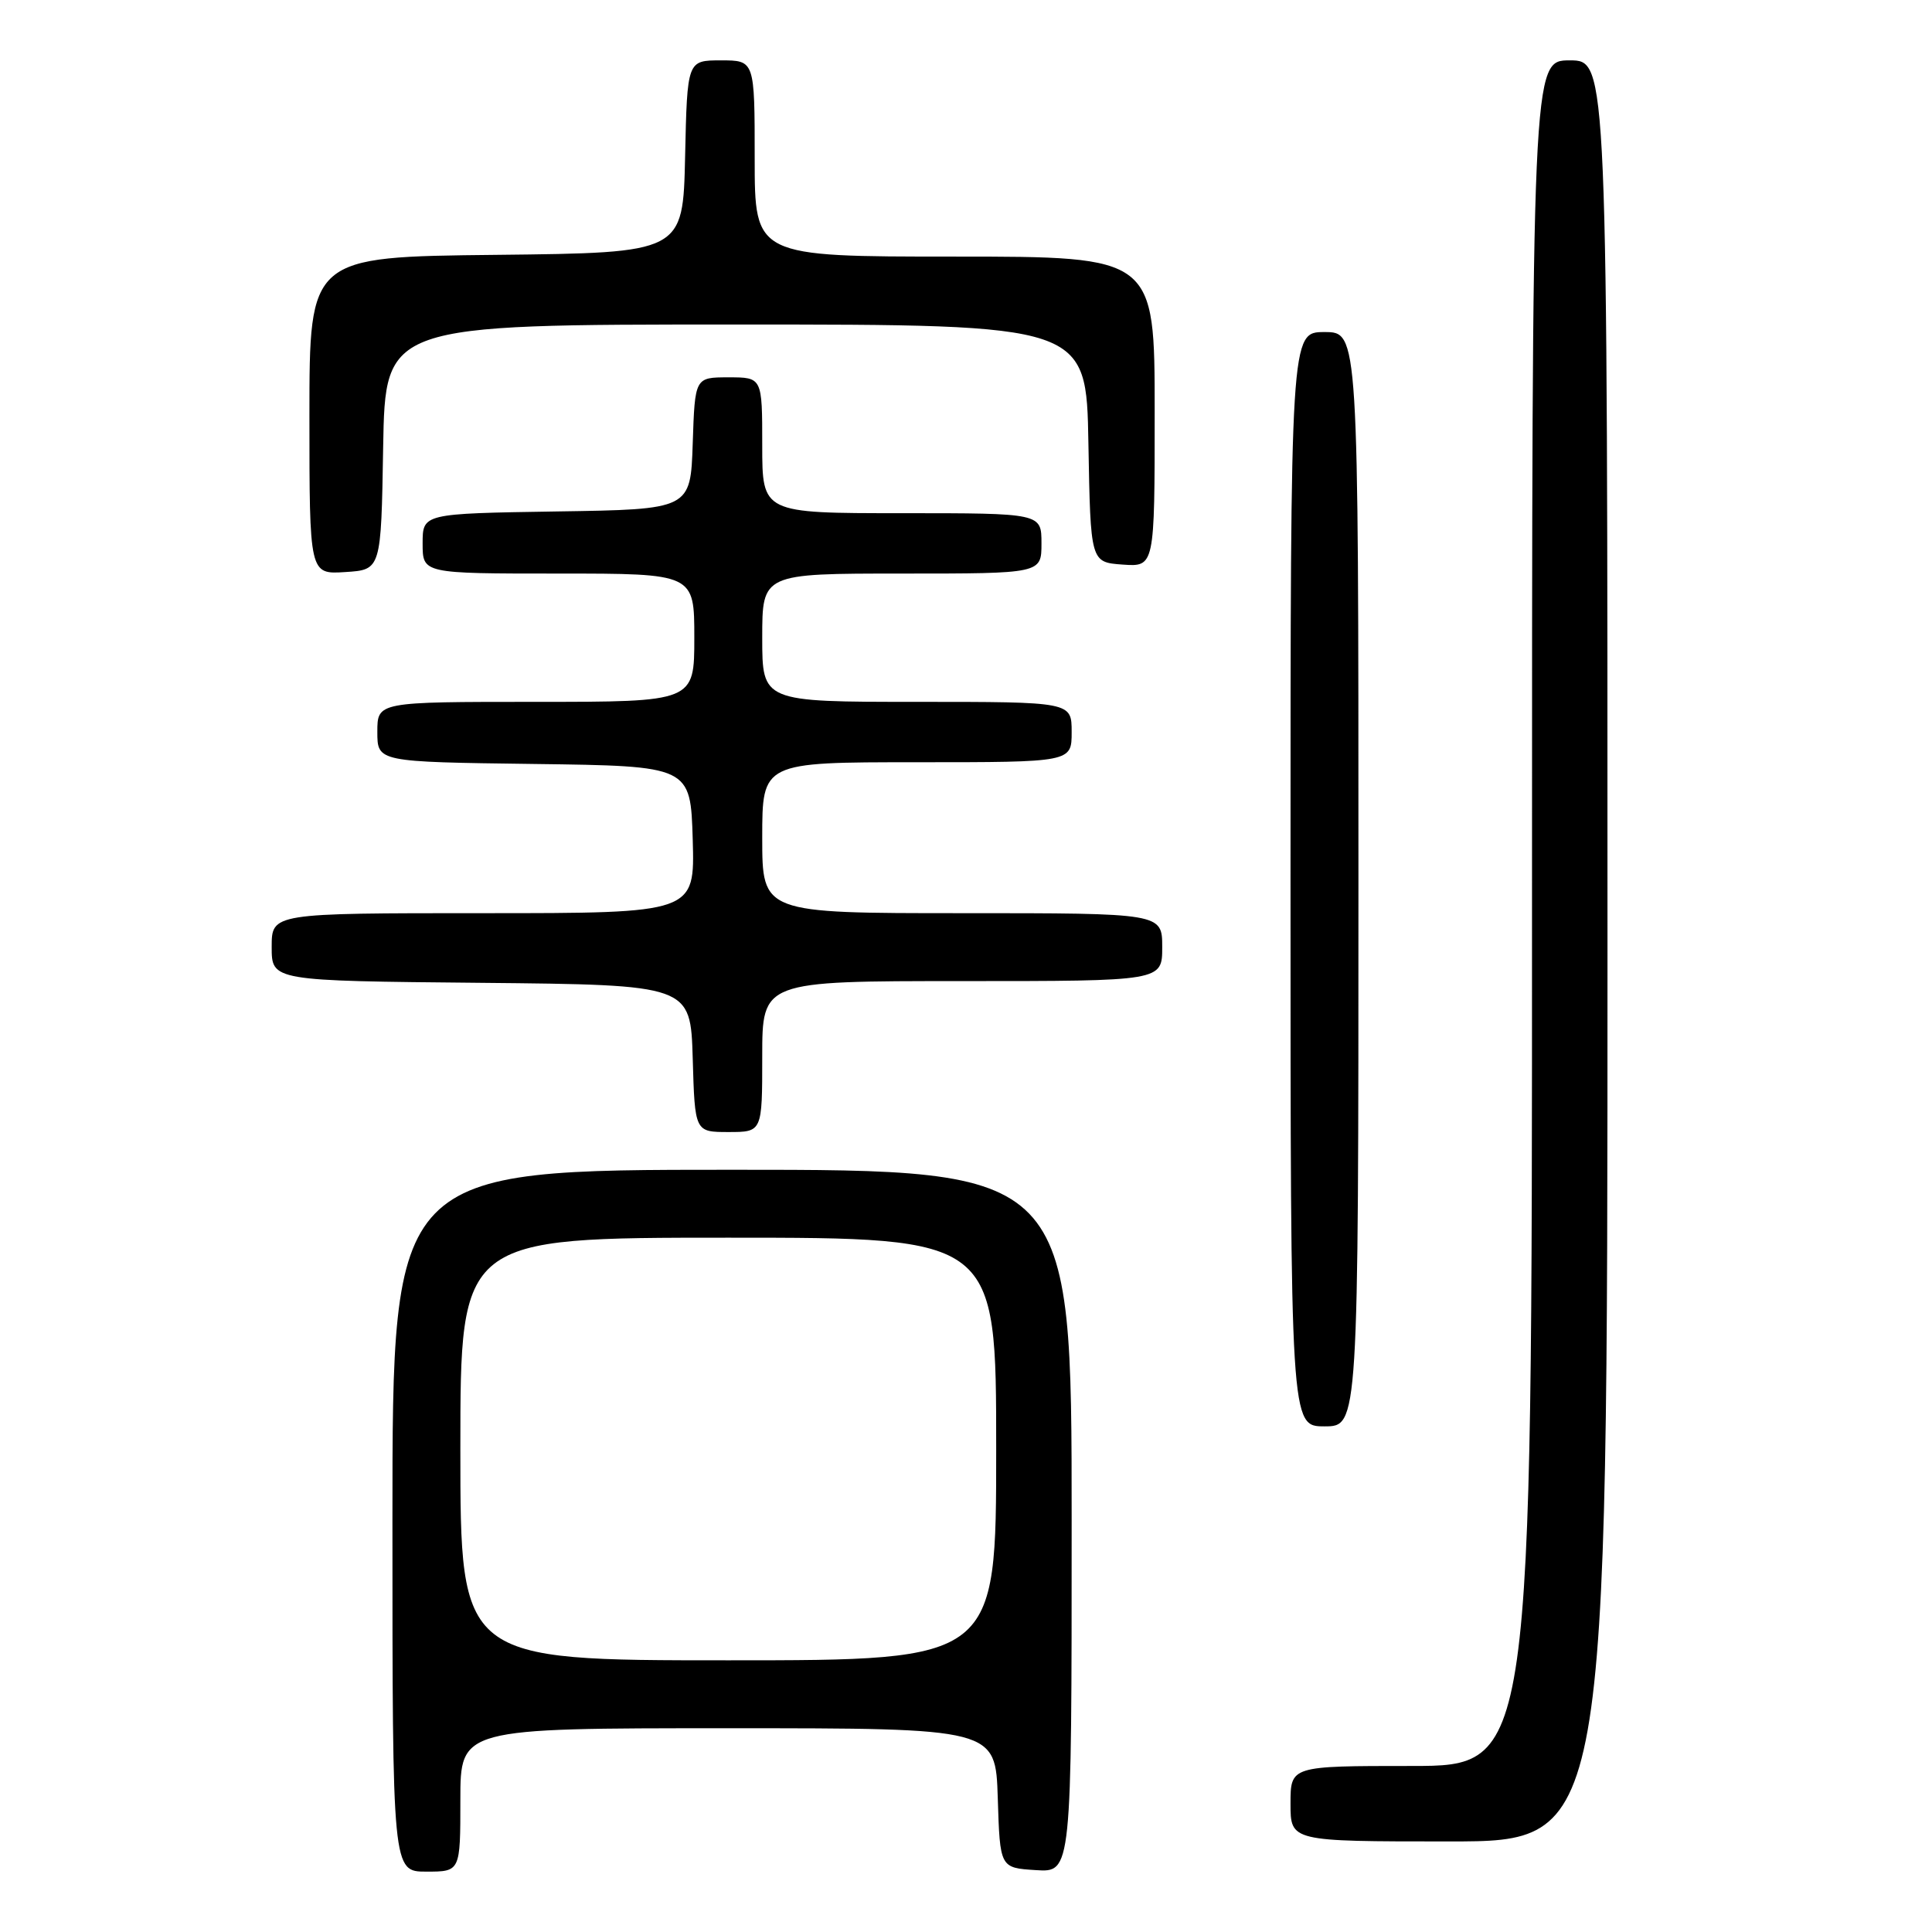 <?xml version="1.0" encoding="UTF-8" standalone="no"?>
<!DOCTYPE svg PUBLIC "-//W3C//DTD SVG 1.1//EN" "http://www.w3.org/Graphics/SVG/1.1/DTD/svg11.dtd" >
<svg xmlns="http://www.w3.org/2000/svg" xmlns:xlink="http://www.w3.org/1999/xlink" version="1.1" viewBox="0 0 256 256">
 <g >
 <path fill="currentColor"
d=" M 61.00 238.50 C 61.00 229.00 61.00 229.00 96.46 229.00 C 131.92 229.00 131.92 229.00 132.21 238.25 C 132.50 247.50 132.50 247.50 137.25 247.80 C 142.00 248.11 142.00 248.11 142.00 201.55 C 142.00 155.00 142.00 155.00 97.00 155.00 C 52.00 155.00 52.00 155.00 52.00 201.50 C 52.00 248.00 52.00 248.00 56.50 248.00 C 61.00 248.00 61.00 248.00 61.00 238.50 Z  M 213.00 126.00 C 213.00 8.00 213.00 8.00 208.00 8.00 C 203.00 8.00 203.00 8.00 203.00 121.00 C 203.00 234.00 203.00 234.00 187.00 234.00 C 171.00 234.00 171.00 234.00 171.00 239.00 C 171.00 244.00 171.00 244.00 192.00 244.00 C 213.00 244.00 213.00 244.00 213.00 126.00 Z  M 180.00 116.50 C 180.00 44.00 180.00 44.00 175.50 44.00 C 171.00 44.00 171.00 44.00 171.00 116.50 C 171.00 189.00 171.00 189.00 175.50 189.00 C 180.00 189.00 180.00 189.00 180.00 116.50 Z  M 101.00 140.00 C 101.00 130.00 101.00 130.00 127.50 130.00 C 154.00 130.00 154.00 130.00 154.00 125.50 C 154.00 121.00 154.00 121.00 127.50 121.00 C 101.00 121.00 101.00 121.00 101.00 111.00 C 101.00 101.00 101.00 101.00 121.50 101.00 C 142.00 101.00 142.00 101.00 142.00 97.00 C 142.00 93.00 142.00 93.00 121.50 93.00 C 101.00 93.00 101.00 93.00 101.00 84.50 C 101.00 76.00 101.00 76.00 119.50 76.00 C 138.00 76.00 138.00 76.00 138.00 72.00 C 138.00 68.00 138.00 68.00 119.50 68.00 C 101.00 68.00 101.00 68.00 101.00 59.00 C 101.00 50.00 101.00 50.00 96.54 50.00 C 92.08 50.00 92.08 50.00 91.79 58.75 C 91.50 67.50 91.50 67.50 73.75 67.77 C 56.00 68.05 56.00 68.05 56.00 72.02 C 56.00 76.00 56.00 76.00 74.00 76.00 C 92.00 76.00 92.00 76.00 92.00 84.50 C 92.00 93.00 92.00 93.00 71.00 93.00 C 50.00 93.00 50.00 93.00 50.00 96.98 C 50.00 100.96 50.00 100.96 70.75 101.23 C 91.50 101.50 91.50 101.50 91.79 111.25 C 92.07 121.00 92.07 121.00 64.04 121.00 C 36.00 121.00 36.00 121.00 36.00 125.48 C 36.00 129.97 36.00 129.97 63.75 130.23 C 91.50 130.50 91.50 130.50 91.79 140.25 C 92.07 150.00 92.07 150.00 96.54 150.00 C 101.00 150.00 101.00 150.00 101.00 140.00 Z  M 50.77 59.25 C 51.05 43.00 51.05 43.00 97.50 43.00 C 143.95 43.00 143.95 43.00 144.22 58.75 C 144.50 74.50 144.50 74.50 148.75 74.81 C 153.00 75.11 153.00 75.11 153.00 54.56 C 153.00 34.00 153.00 34.00 126.50 34.00 C 100.00 34.00 100.00 34.00 100.00 21.00 C 100.00 8.00 100.00 8.00 95.53 8.00 C 91.06 8.00 91.06 8.00 90.78 20.75 C 90.50 33.50 90.50 33.50 65.75 33.77 C 41.00 34.03 41.00 34.03 41.00 55.07 C 41.00 76.11 41.00 76.11 45.75 75.80 C 50.50 75.50 50.50 75.50 50.77 59.25 Z  M 61.00 192.00 C 61.00 164.00 61.00 164.00 96.50 164.00 C 132.00 164.00 132.00 164.00 132.00 192.00 C 132.00 220.00 132.00 220.00 96.50 220.00 C 61.00 220.00 61.00 220.00 61.00 192.00 Z "/>
</g>
</svg>